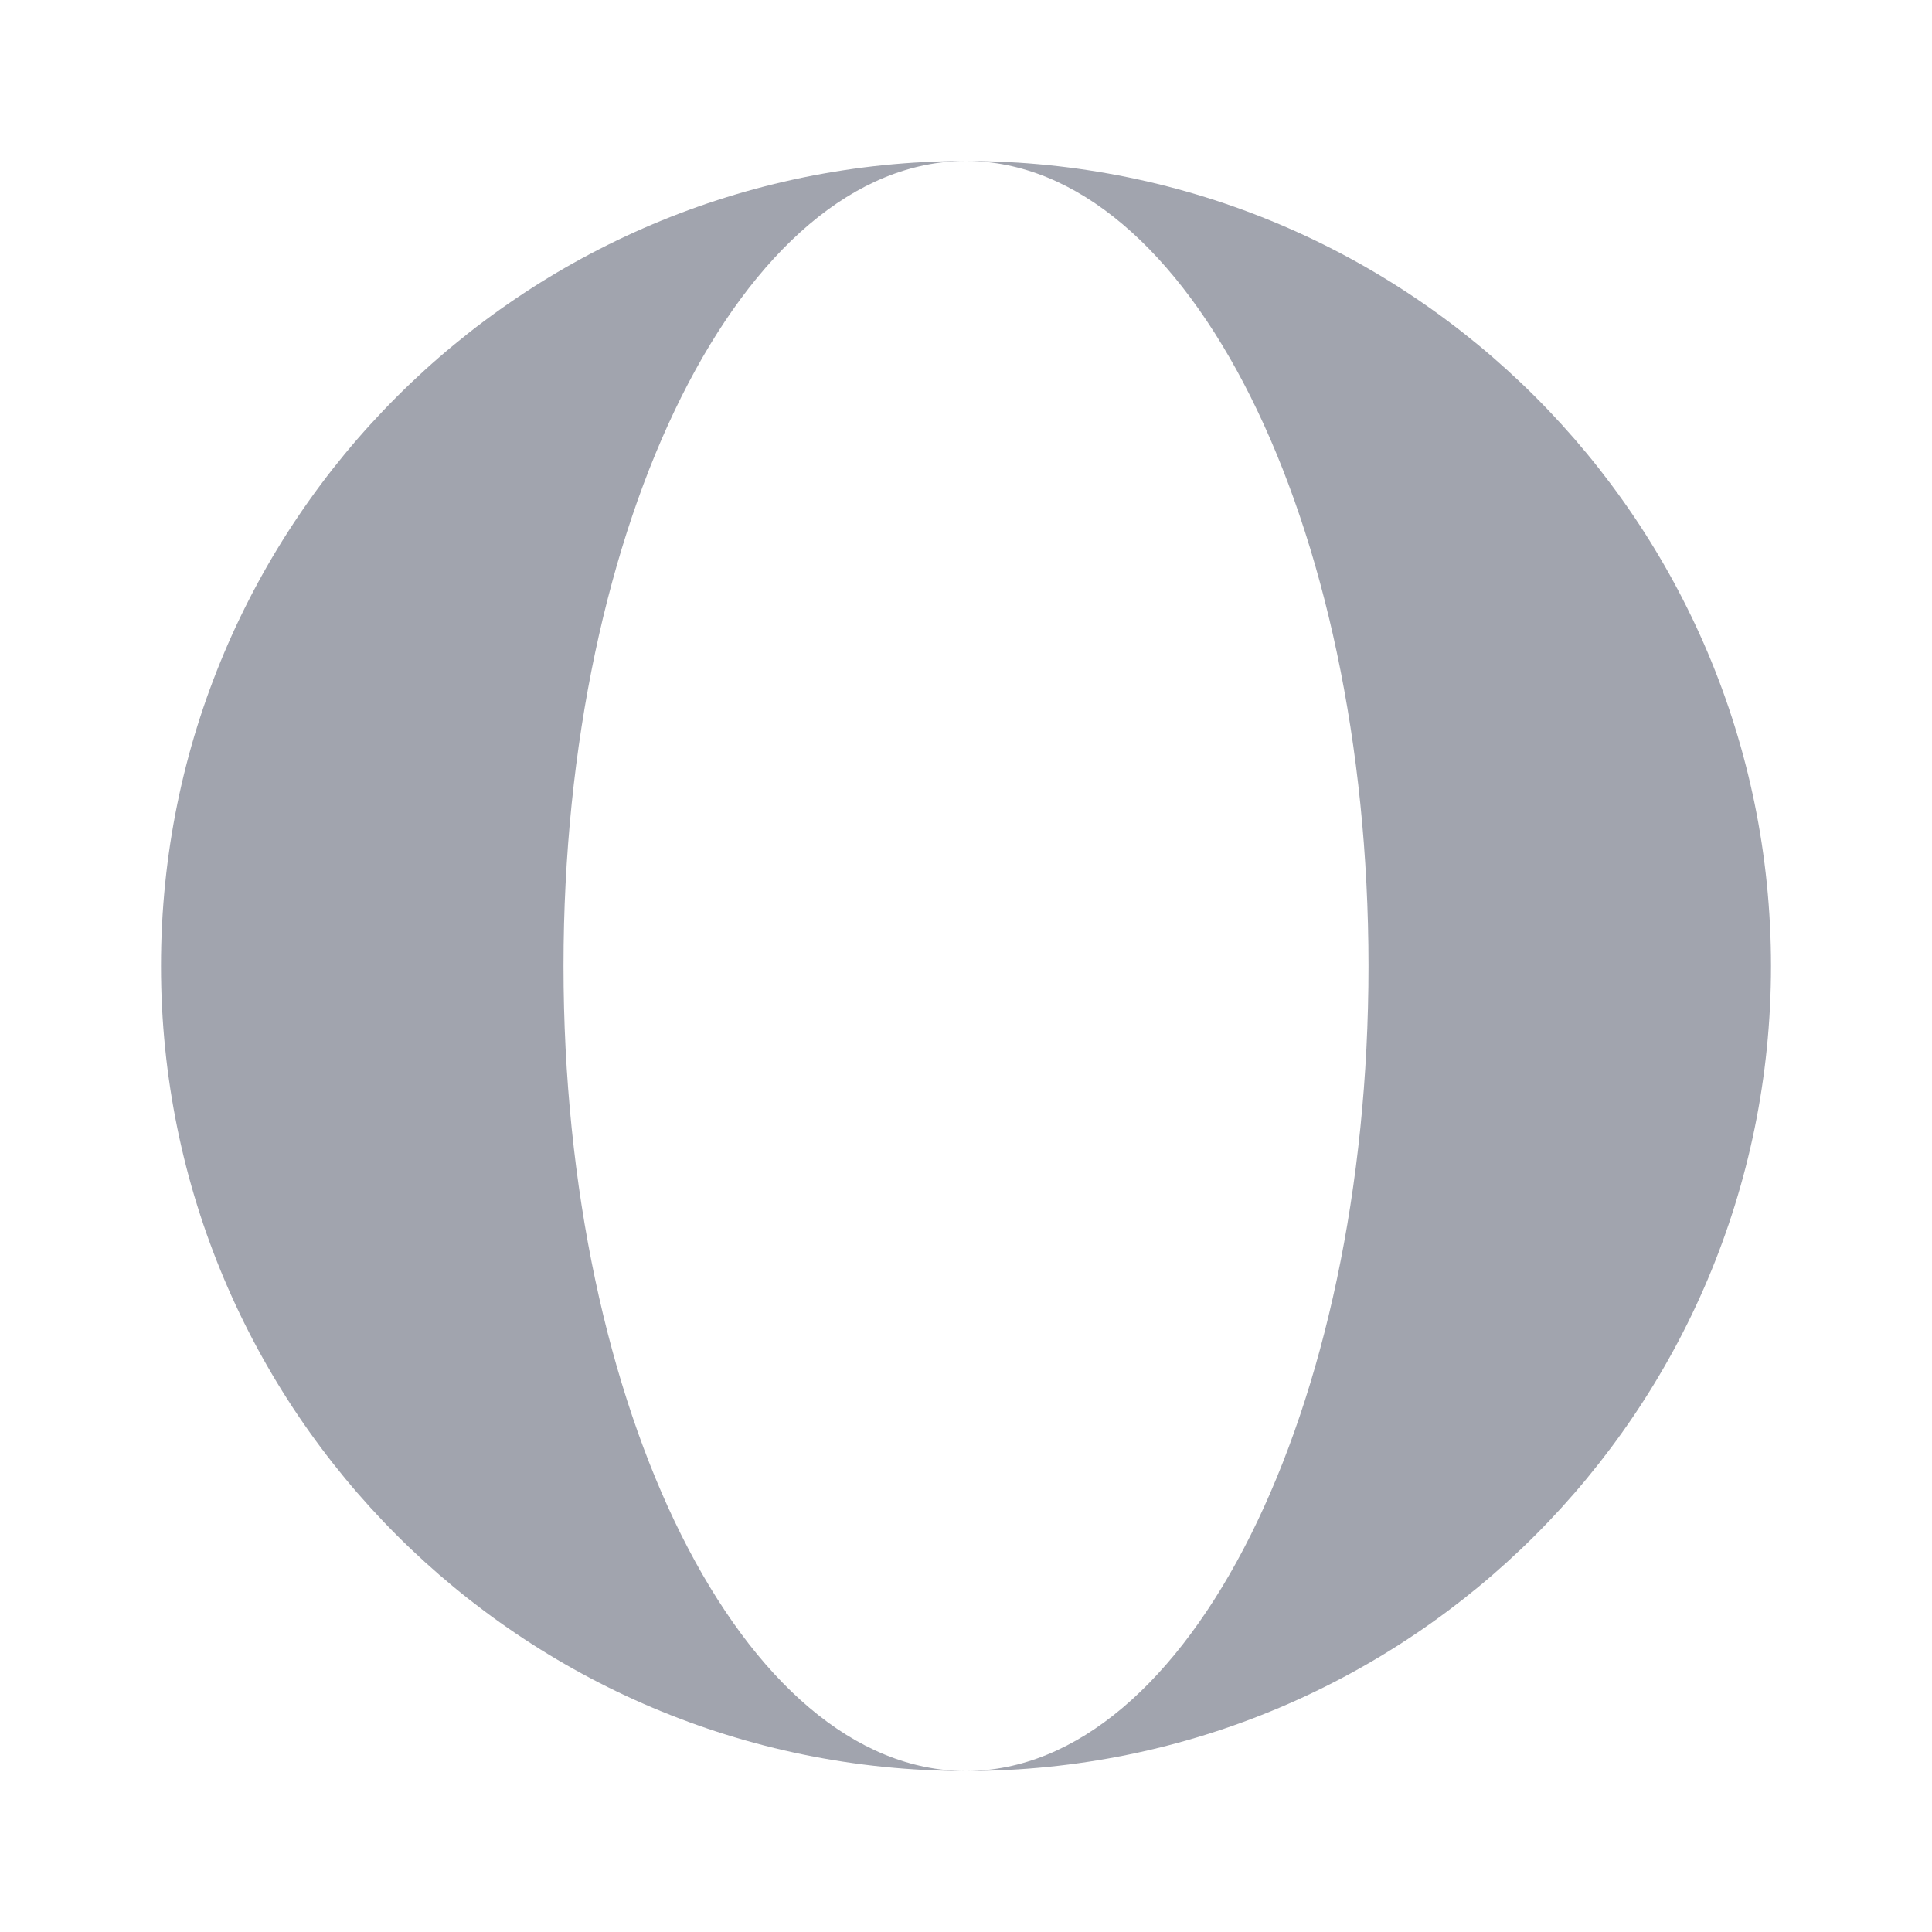 <svg width="24" height="24" viewBox="0 0 24 24" fill="none" xmlns="http://www.w3.org/2000/svg">
<g opacity="0.4">
<path d="M12 2C17.523 2 22 6.477 22 12C22 17.523 17.523 22 12 22C14.761 22 17 17.523 17 12C17 6.477 14.761 2 12 2Z" fill="#141B34"/>
<path d="M12 2C6.477 2 2 6.477 2 12C2 17.523 6.477 22 12 22C9.239 22 7 17.523 7 12C7 6.477 9.239 2 12 2Z" fill="#141B34"/>
</g>
<path d="M22 12C22 6.477 17.523 2 12 2C6.477 2 2 6.477 2 12C2 17.523 6.477 22 12 22C17.523 22 22 17.523 22 12Z" class="pr-icon-duotone-primary-stroke" stroke-width="1.5"/>
<path d="M17 12C17 6.477 14.761 2 12 2C9.239 2 7 6.477 7 12C7 17.523 9.239 22 12 22C14.761 22 17 17.523 17 12Z" class="pr-icon-duotone-primary-stroke" stroke-width="1.5"/>
<path d="M12 22L12 2" class="pr-icon-duotone-primary-stroke" stroke-width="1.5" stroke-linecap="round" stroke-linejoin="round"/>
</svg>
